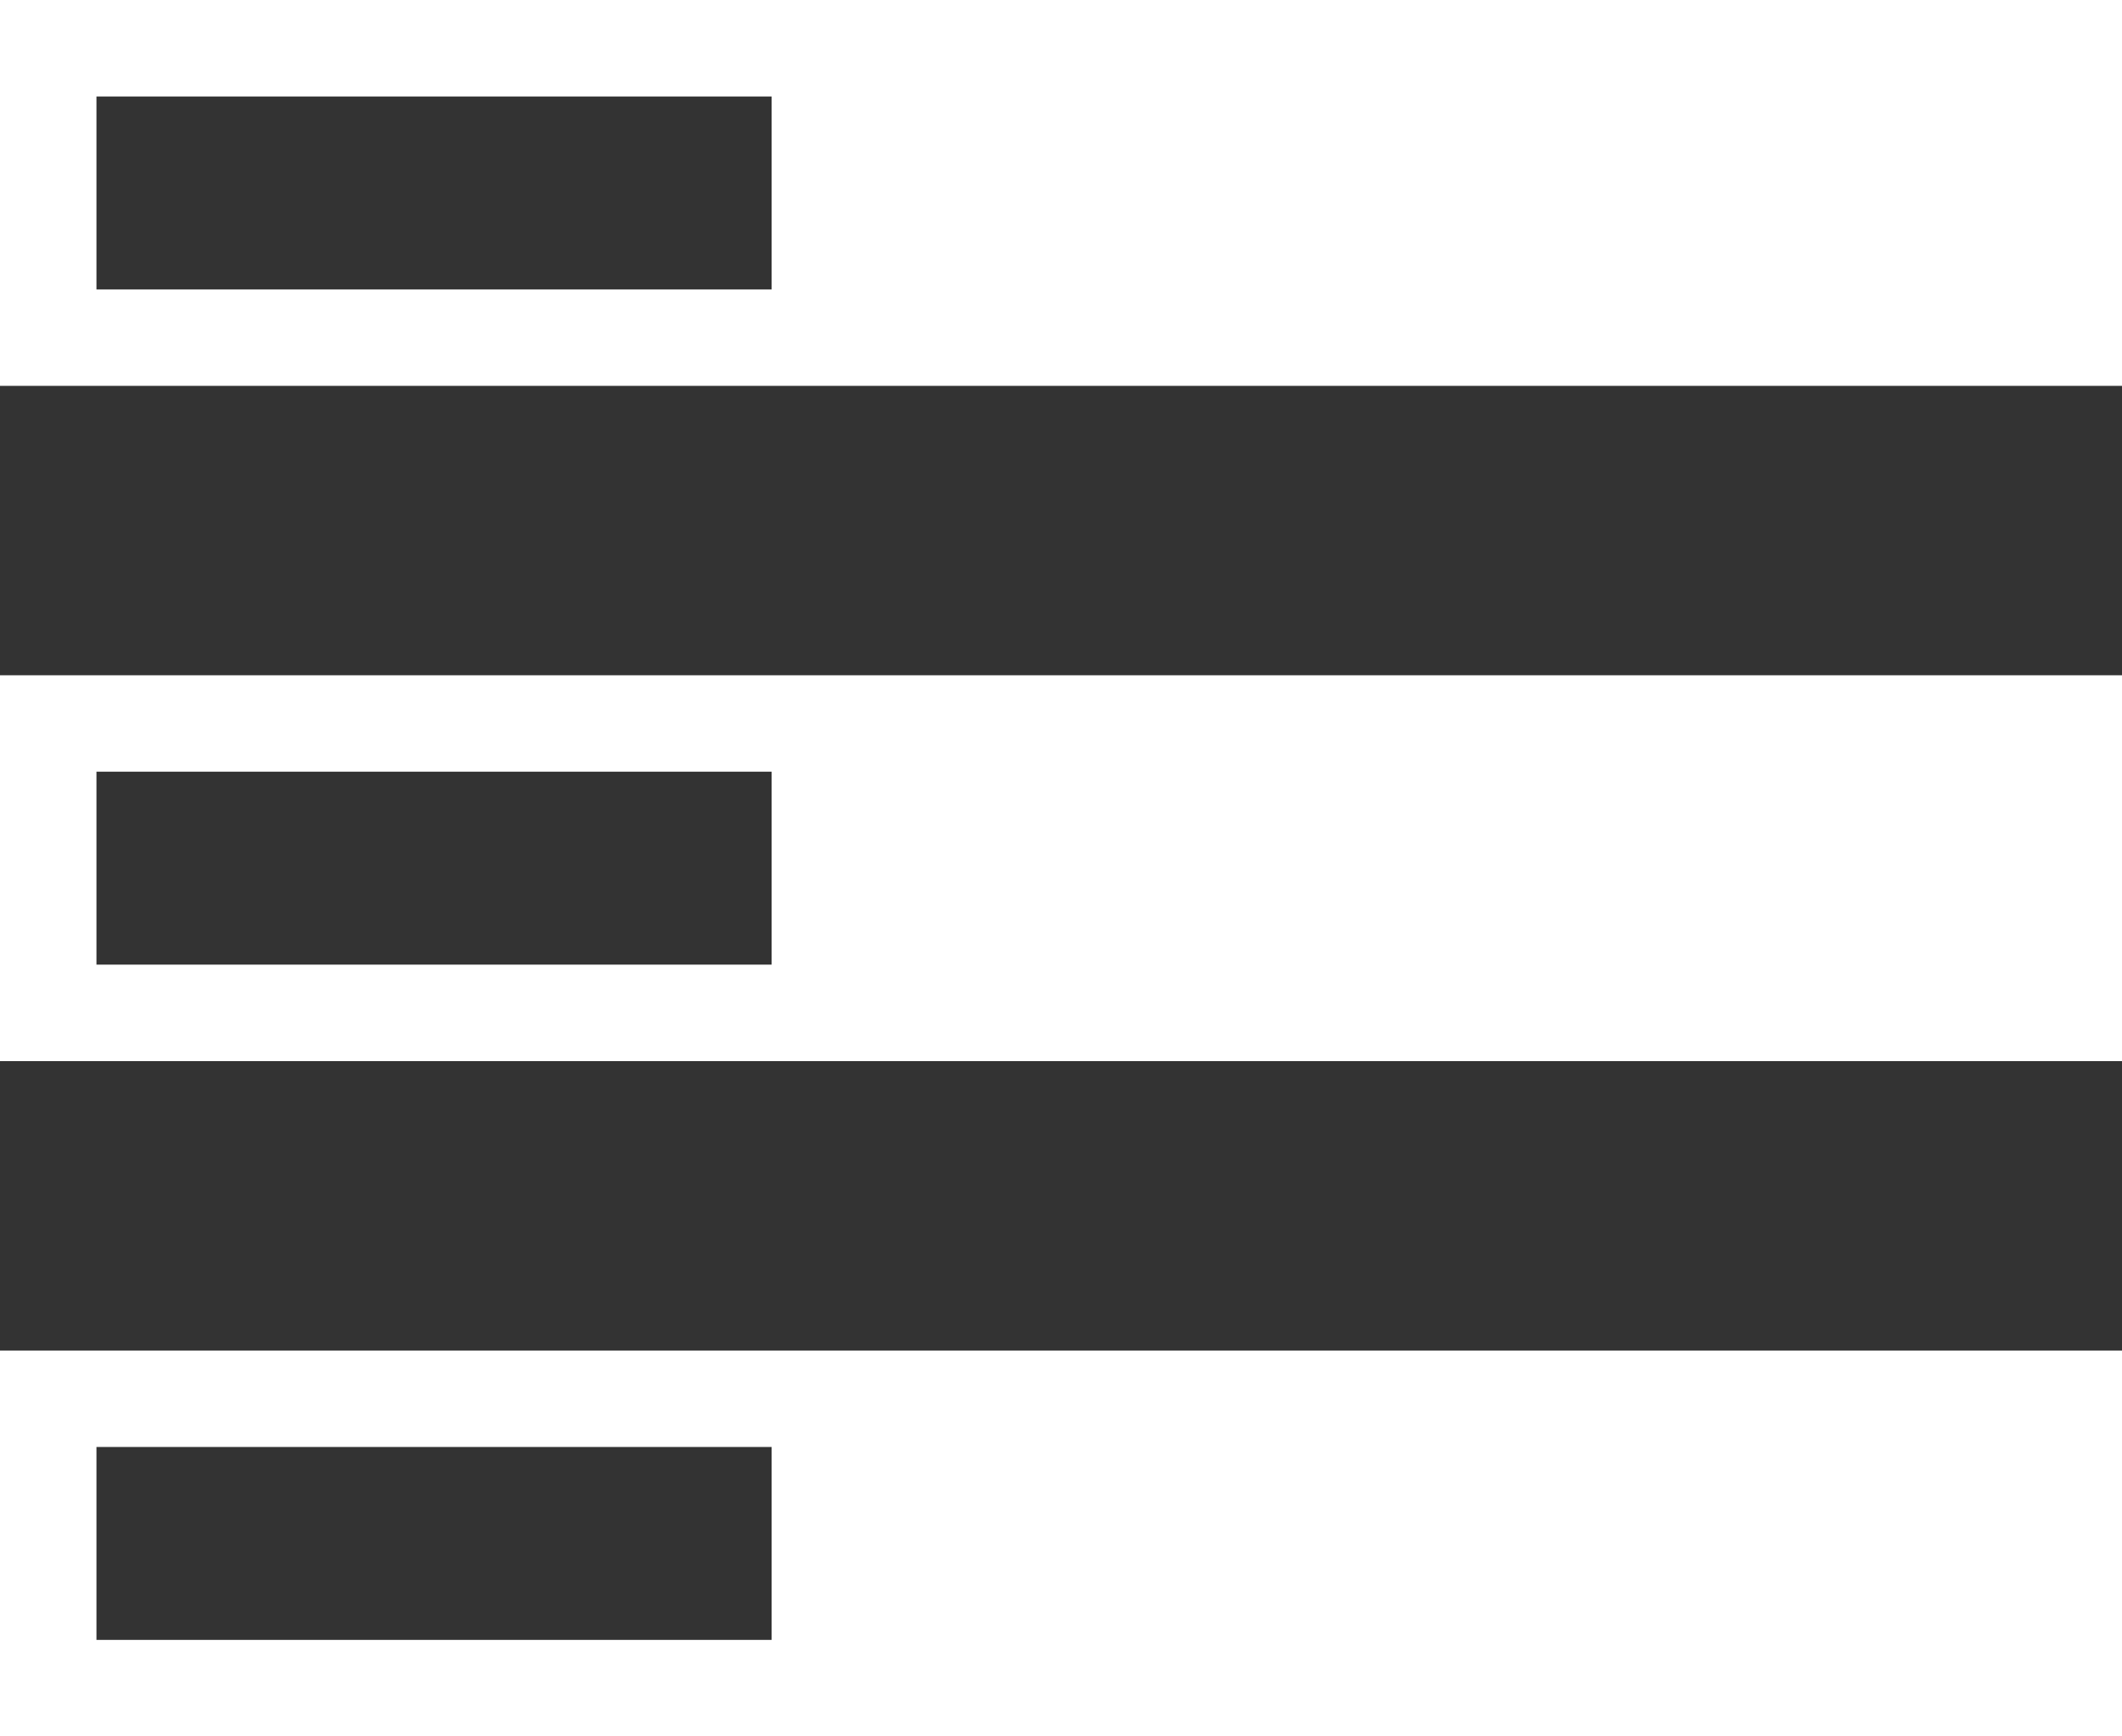 <svg xmlns="http://www.w3.org/2000/svg" width="22" height="18" viewBox="0 0 22 18">
  <rect x="0" y="0" width="22" height="18" fill="#333333" stroke="none"/>
  <defs>
    <style>
      .cls-1 {
        fill: #fff;
        fill-rule: evenodd;
      }
    </style>
  </defs>
  <path id="Color_Fill_1" data-name="Color Fill 1" class="cls-1" d="M0,0H22V4H0V0ZM1,1V3H8V1H1ZM0,7H22v4H0V7ZM1,8v2H8V8H1ZM0,14H22v4H0V14Zm1,1v2H8V15H1Z"/>
</svg>
